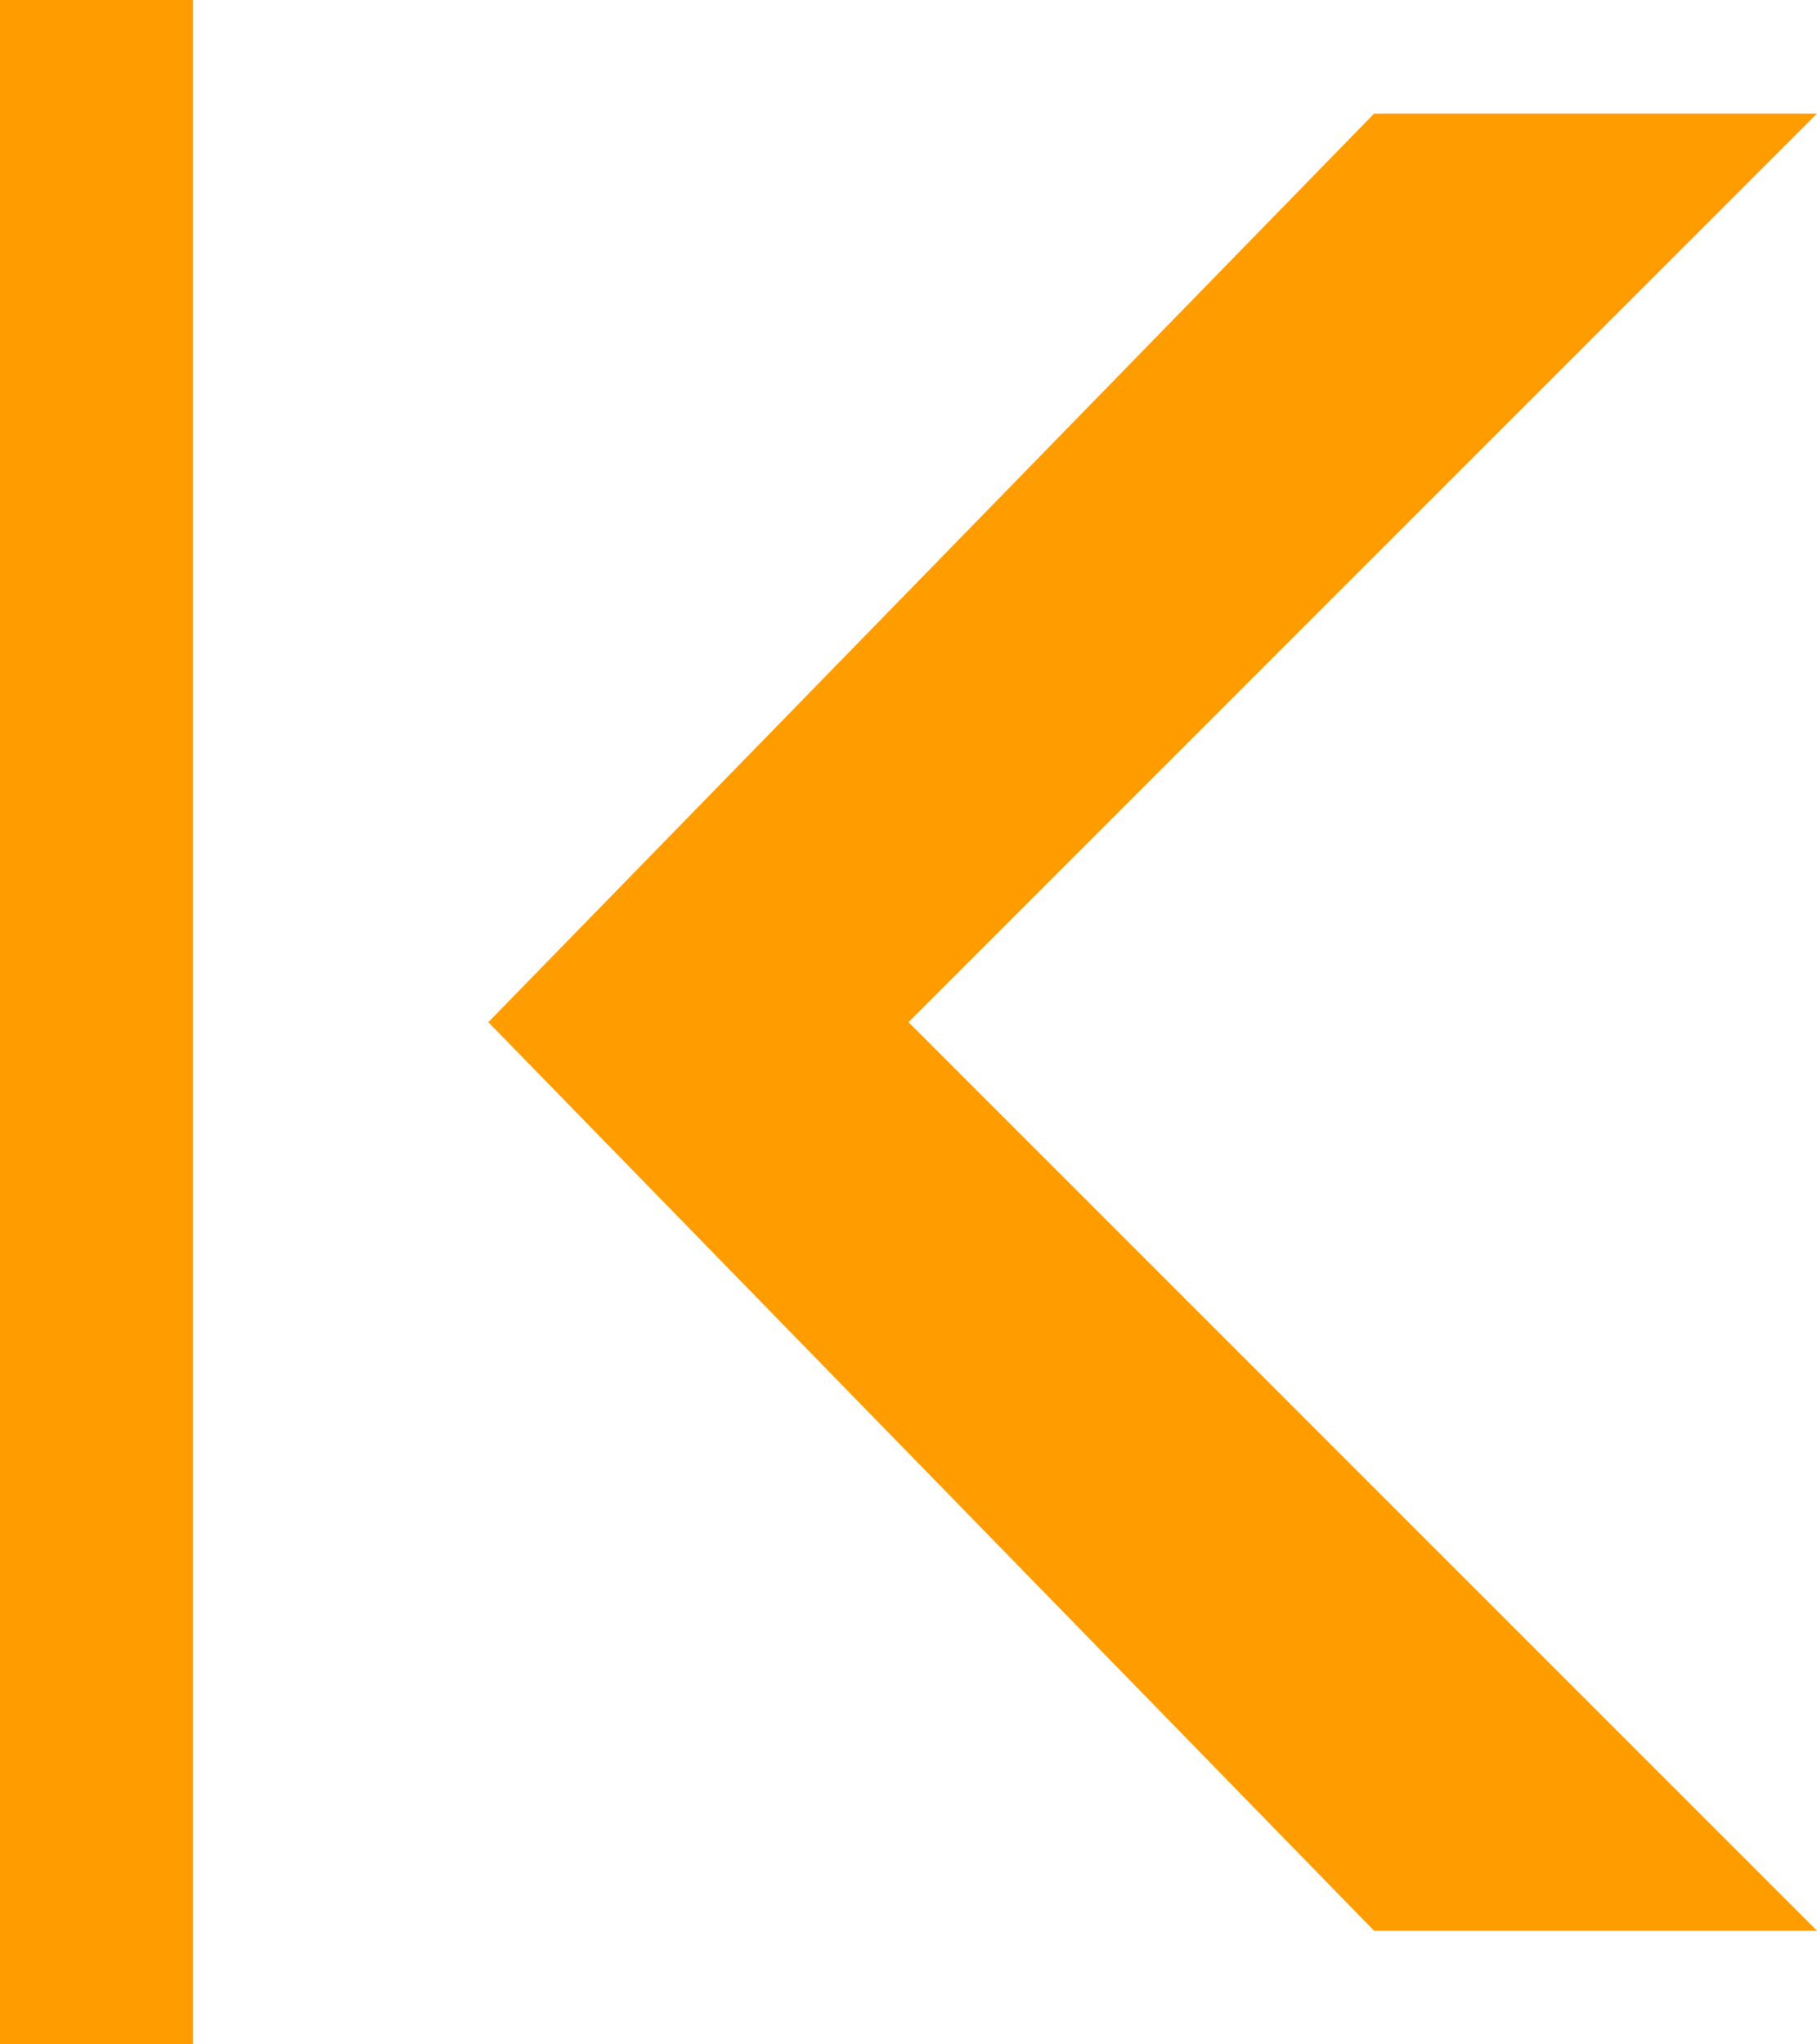 <?xml version="1.0" encoding="utf-8"?>
<!-- Generator: Adobe Illustrator 24.0.2, SVG Export Plug-In . SVG Version: 6.00 Build 0)  -->
<svg version="1.1" id="Layer_1" xmlns="http://www.w3.org/2000/svg" xmlns:xlink="http://www.w3.org/1999/xlink" x="0px" y="0px"
	 viewBox="0 0 16 18" style="enable-background:new 0 0 16 18;" xml:space="preserve">
<style type="text/css">
	.st0{fill:#FF9D00;}
</style>
<title>btn_prev_photo</title>
<g id="Layer_2_1_">
	<g id="Layer_1-2">
		<path id="prev_photo" class="st0" d="M16,1h-3.9L4.3,9l7.8,8H16L8,9L16,1z M0,18h1.7V0H0V18z"/>
	</g>
</g>
</svg>
